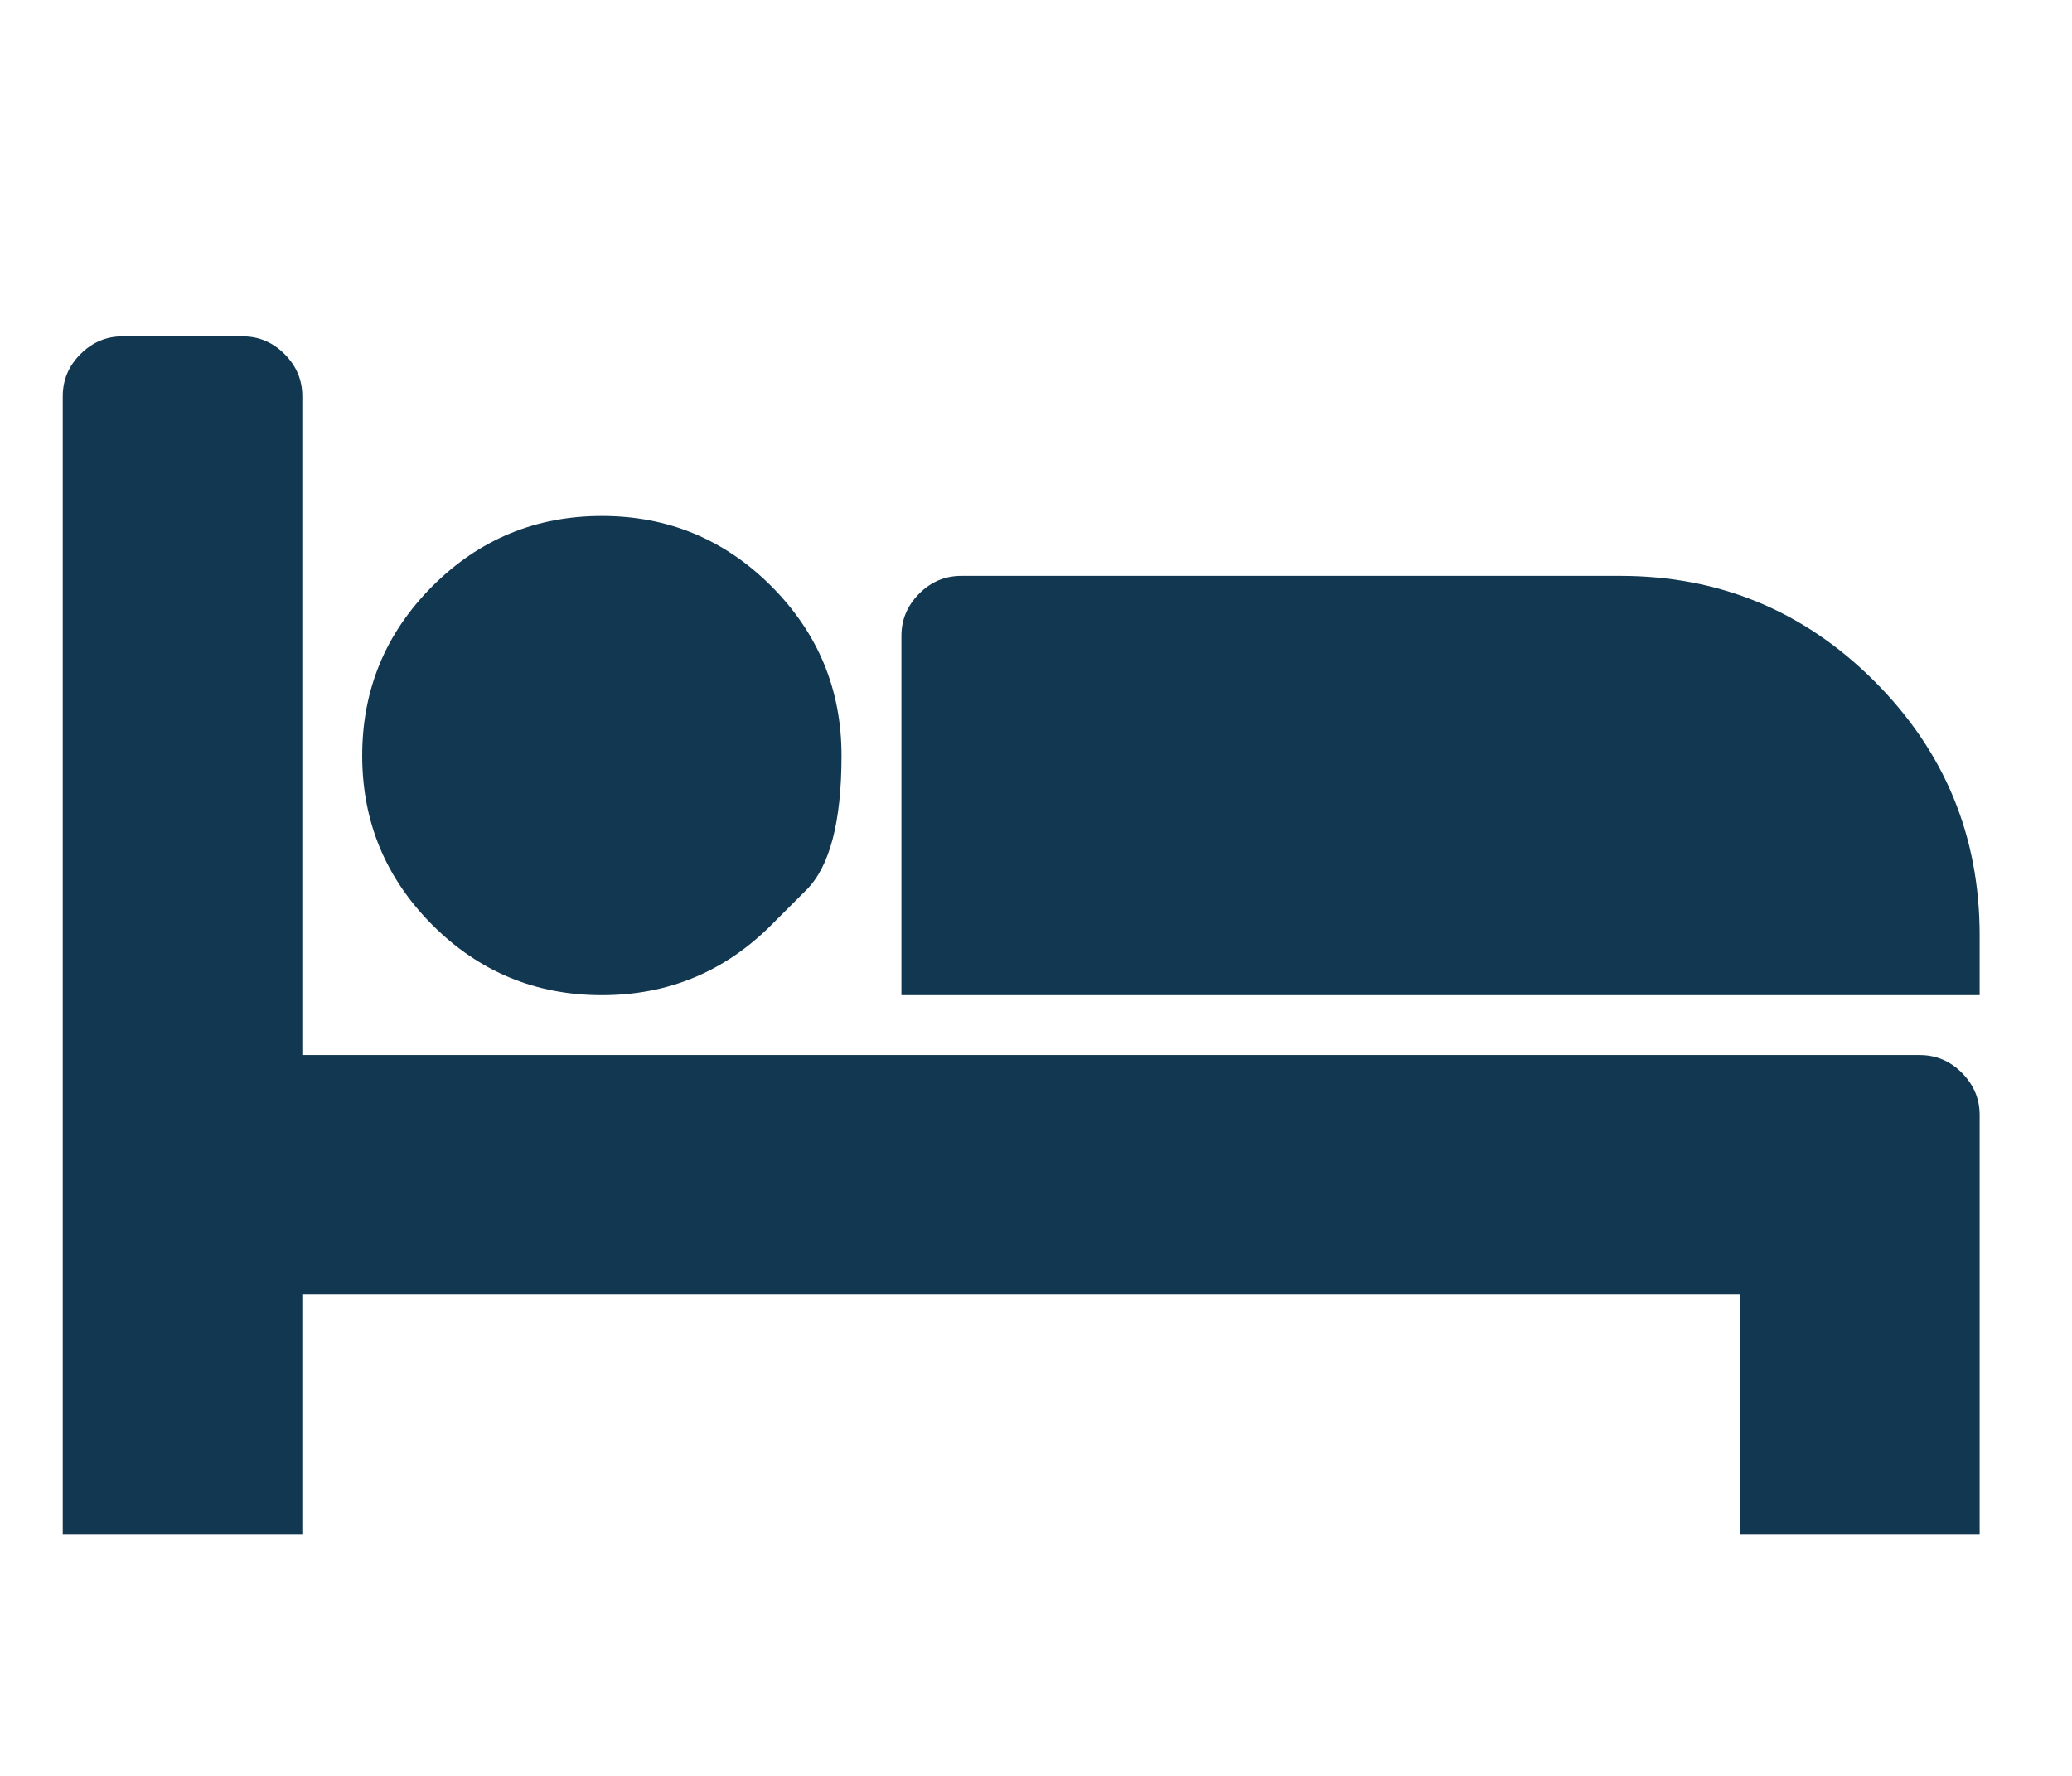 <svg width="21" height="18" viewBox="0 0 21 18" fill="none" xmlns="http://www.w3.org/2000/svg">
<g clip-path="url(#clip0_110_411)">
<path d="M3.064 10.694H19.457C19.622 10.694 19.764 10.754 19.884 10.874C20.004 10.995 20.064 11.137 20.064 11.301V15.551H17.636V13.123H3.064V15.551H0.636V4.016C0.636 3.851 0.696 3.709 0.816 3.589C0.936 3.469 1.078 3.409 1.243 3.409H2.457C2.622 3.409 2.764 3.469 2.884 3.589C3.004 3.709 3.064 3.851 3.064 4.016V10.694ZM7.817 9.376C7.817 9.376 7.936 9.257 8.173 9.02C8.41 8.783 8.529 8.329 8.529 7.659C8.529 6.988 8.291 6.416 7.817 5.941C7.343 5.467 6.77 5.23 6.1 5.23C5.43 5.23 4.857 5.467 4.383 5.941C3.909 6.416 3.671 6.988 3.671 7.659C3.671 8.329 3.909 8.901 4.383 9.376C4.857 9.85 5.43 10.087 6.1 10.087C6.77 10.087 7.343 9.85 7.817 9.376ZM20.064 10.087V9.48C20.064 8.474 19.709 7.616 18.997 6.904C18.286 6.193 17.427 5.837 16.422 5.837H9.743C9.578 5.837 9.436 5.897 9.316 6.017C9.196 6.138 9.136 6.28 9.136 6.444V10.087H20.064Z" fill="#123750"/>
</g>
<defs>
<clipPath id="clip0_110_411">
<rect width="19.44" height="17" fill="white" transform="matrix(1 0 0 -1 0.63 17.98)"/>
</clipPath>
</defs>
</svg>
